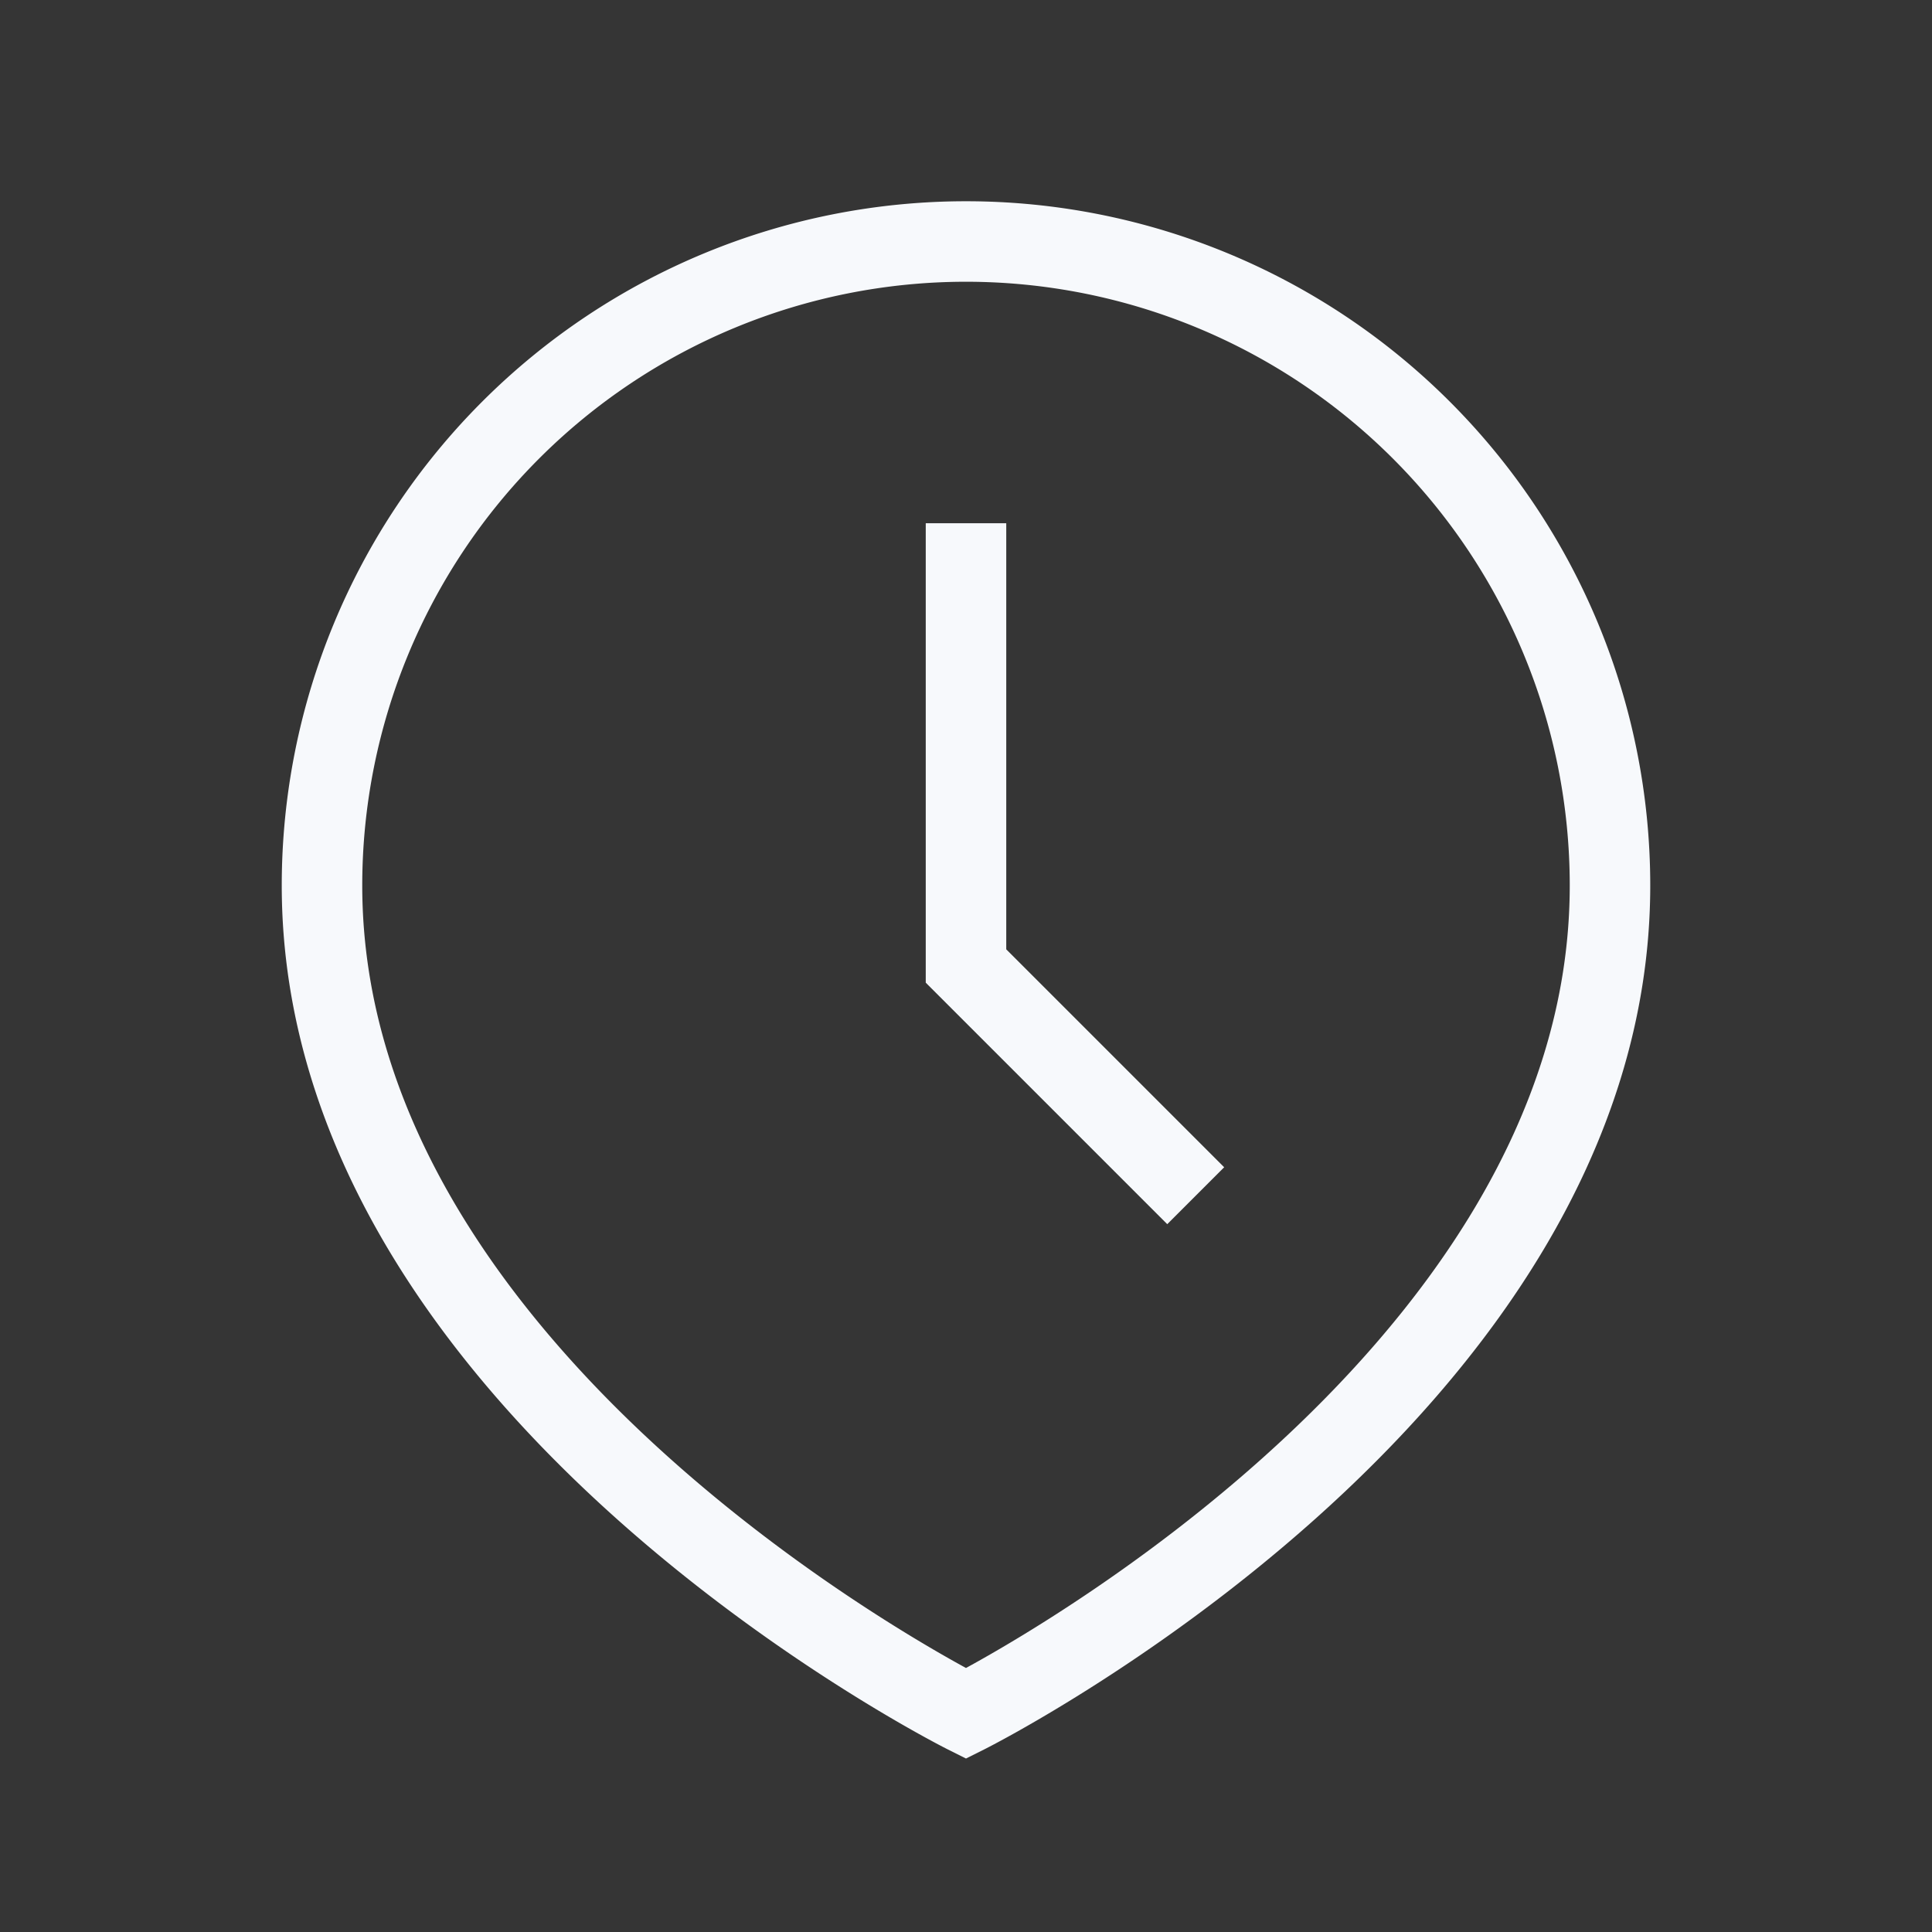 <svg xmlns="http://www.w3.org/2000/svg" width="24" height="24" fill="none"><rect width="100%" height="100%" fill="#333333" stroke="none"/><path fill="#fff" fill-opacity=".01" d="M24 0v24H0V0z"/><path stroke="#F7F9FC" stroke-linecap="square" d="M12 7v5l2.5 2.5M20 11c0 6.286-8 10.286-8 10.286s-8-4-8-10.286a8 8 0 1 1 16 0Z"/></svg>